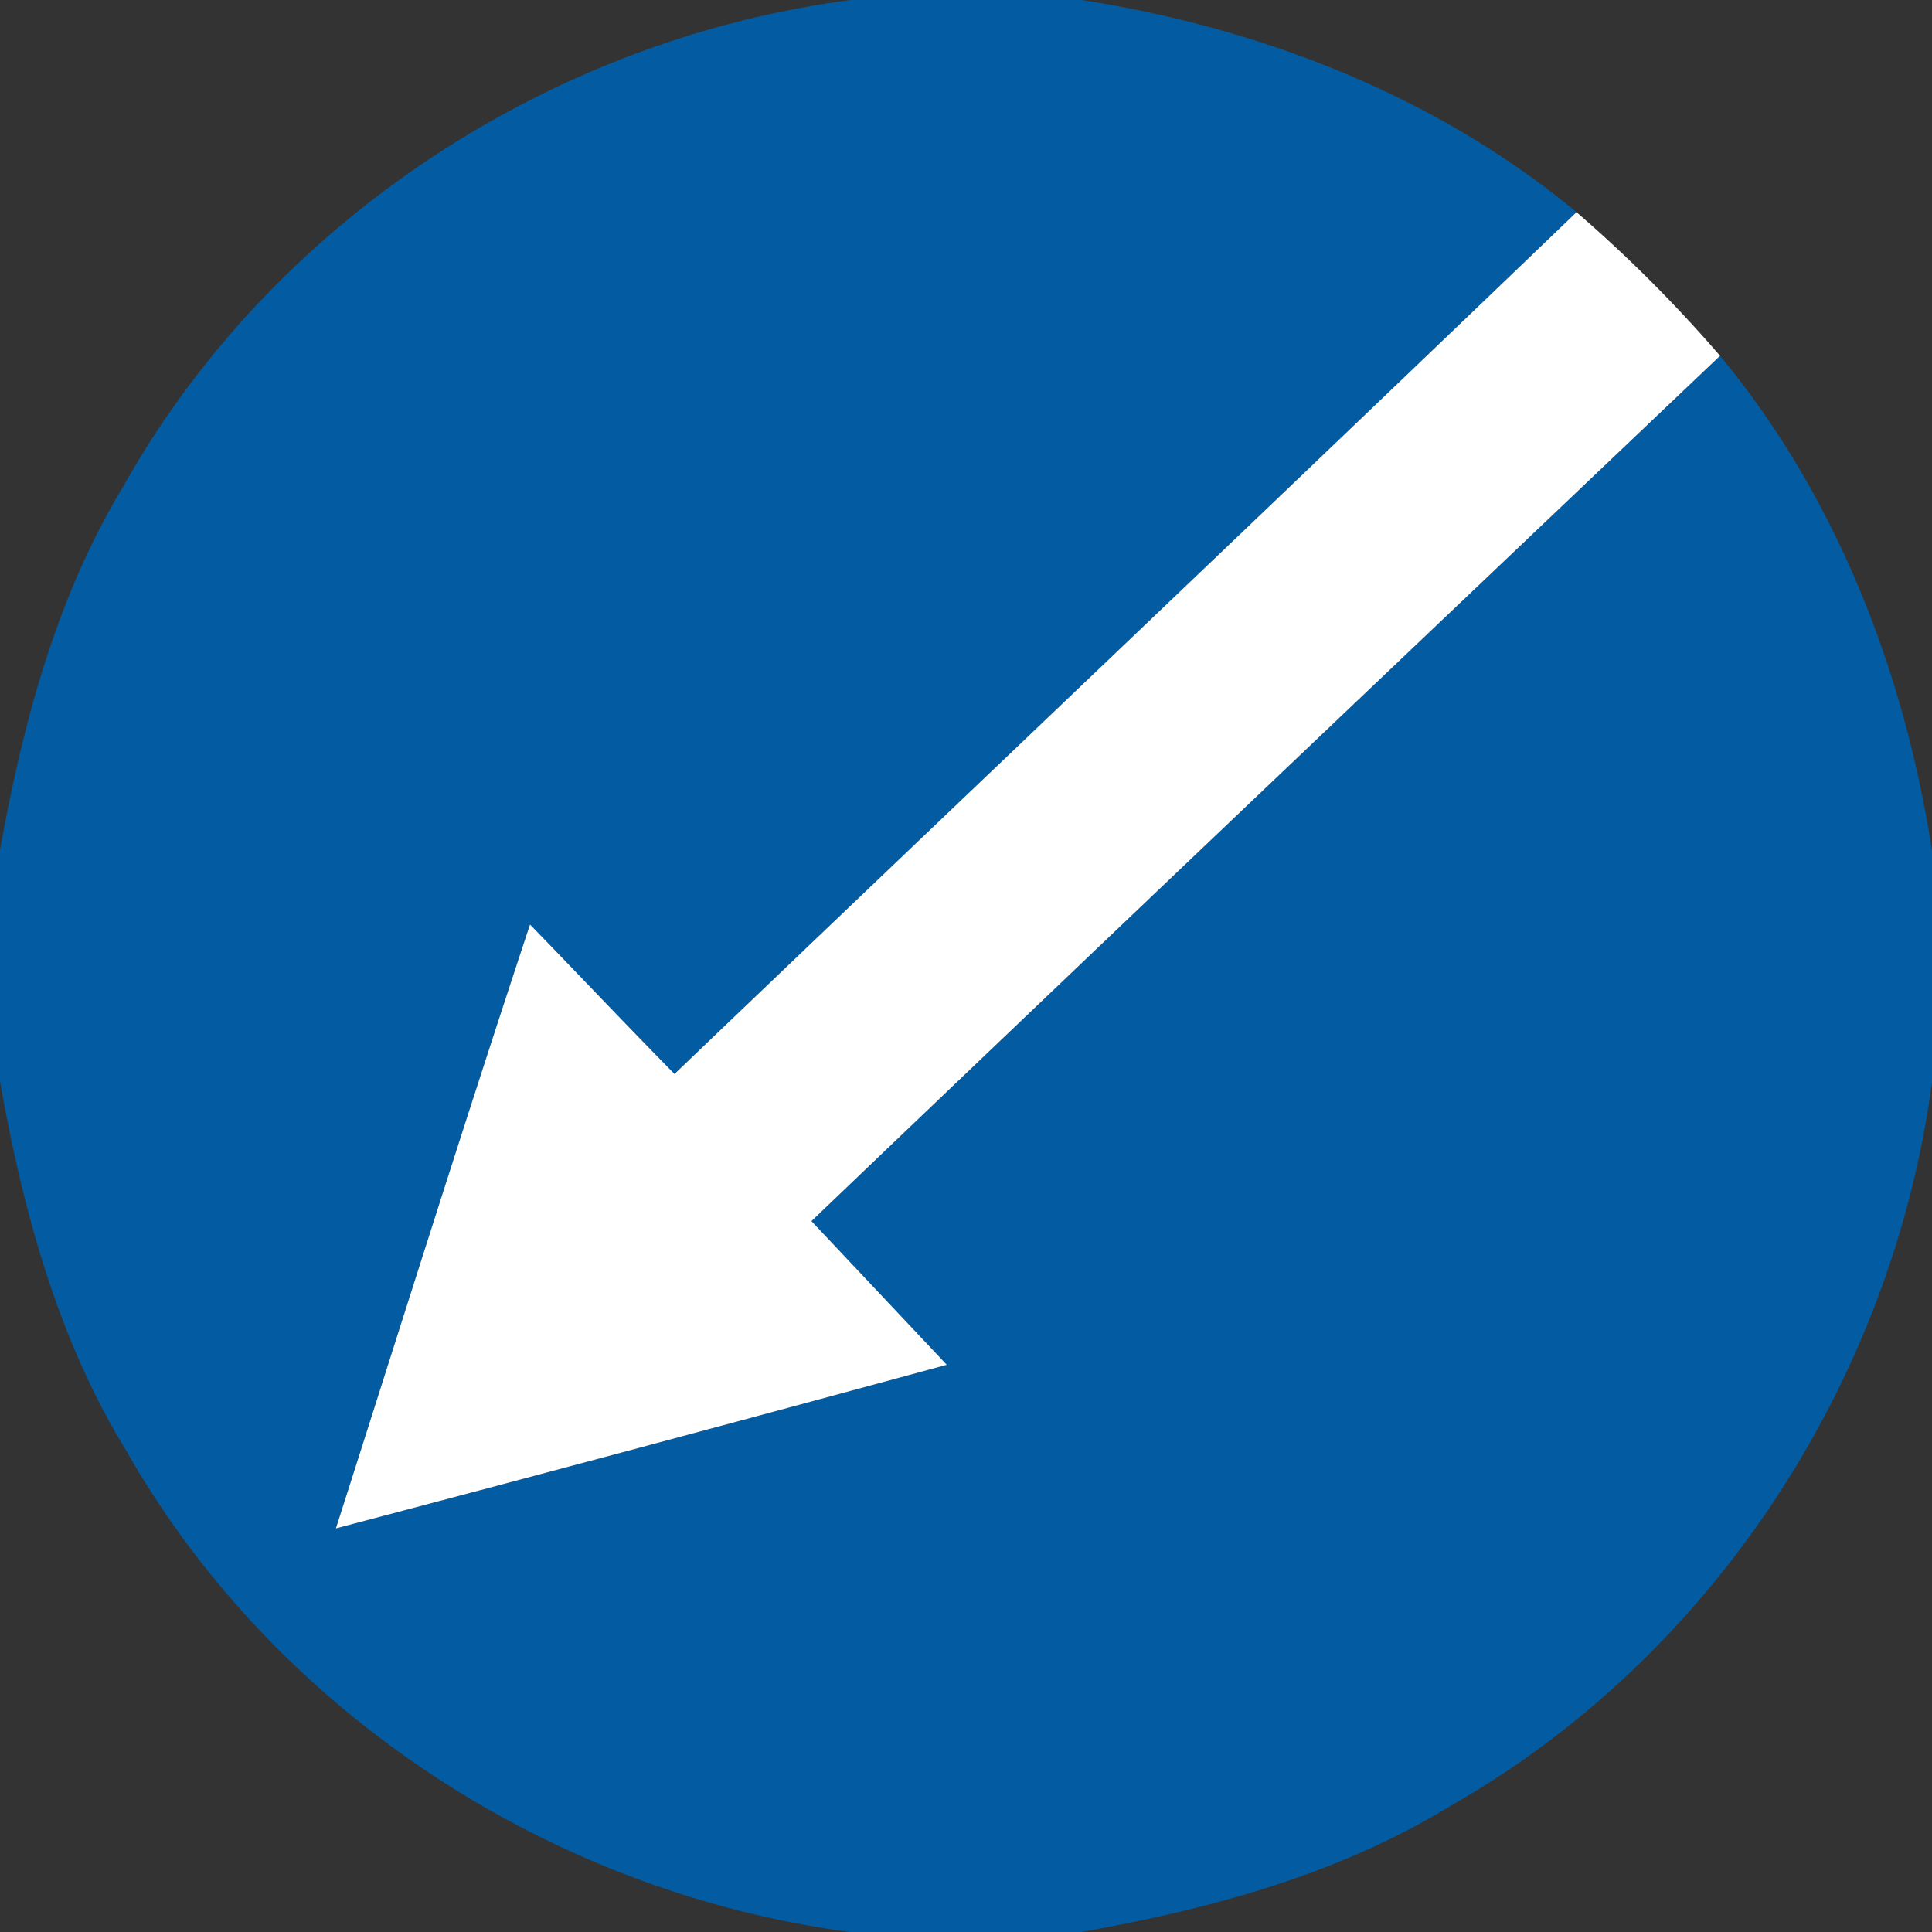 <svg xmlns="http://www.w3.org/2000/svg" width="24" height="24">
    <rect width="100%" height="100%" fill="#333333" stroke="none"/>
    <path fill="#035ca1" d="M10.568 0h2.872c2.227.349 4.397 1.188 6.144 2.636-3.725 3.579-7.472 7.135-11.205 10.705-.604-.613-1.195-1.239-1.795-1.856-.825 2.493-1.611 5-2.411 7.501a997.882 997.882 0 0 0 7.588-2.032l-1.681-1.785C13.833 11.577 17.601 8 21.367 4.42c1.448 1.748 2.288 3.92 2.633 6.148v2.872c-.492 3.704-2.717 7.133-5.972 8.988-1.397.857-2.997 1.288-4.596 1.572H10.56c-3.704-.492-7.133-2.717-8.988-5.972C.715 16.631.284 15.031 0 13.432V10.56c.283-1.564.695-3.132 1.524-4.504C3.369 2.756 6.829.491 10.568 0z"/>
    <path fill="#fff" d="M19.584 2.636a17.16 17.16 0 0 1 1.783 1.784C17.602 8 13.834 11.577 10.08 15.169l1.681 1.785a997.882 997.882 0 0 1-7.588 2.032c.8-2.501 1.585-5.008 2.411-7.501.6.617 1.191 1.243 1.795 1.856 3.733-3.571 7.48-7.127 11.205-10.705z"/>
</svg>
